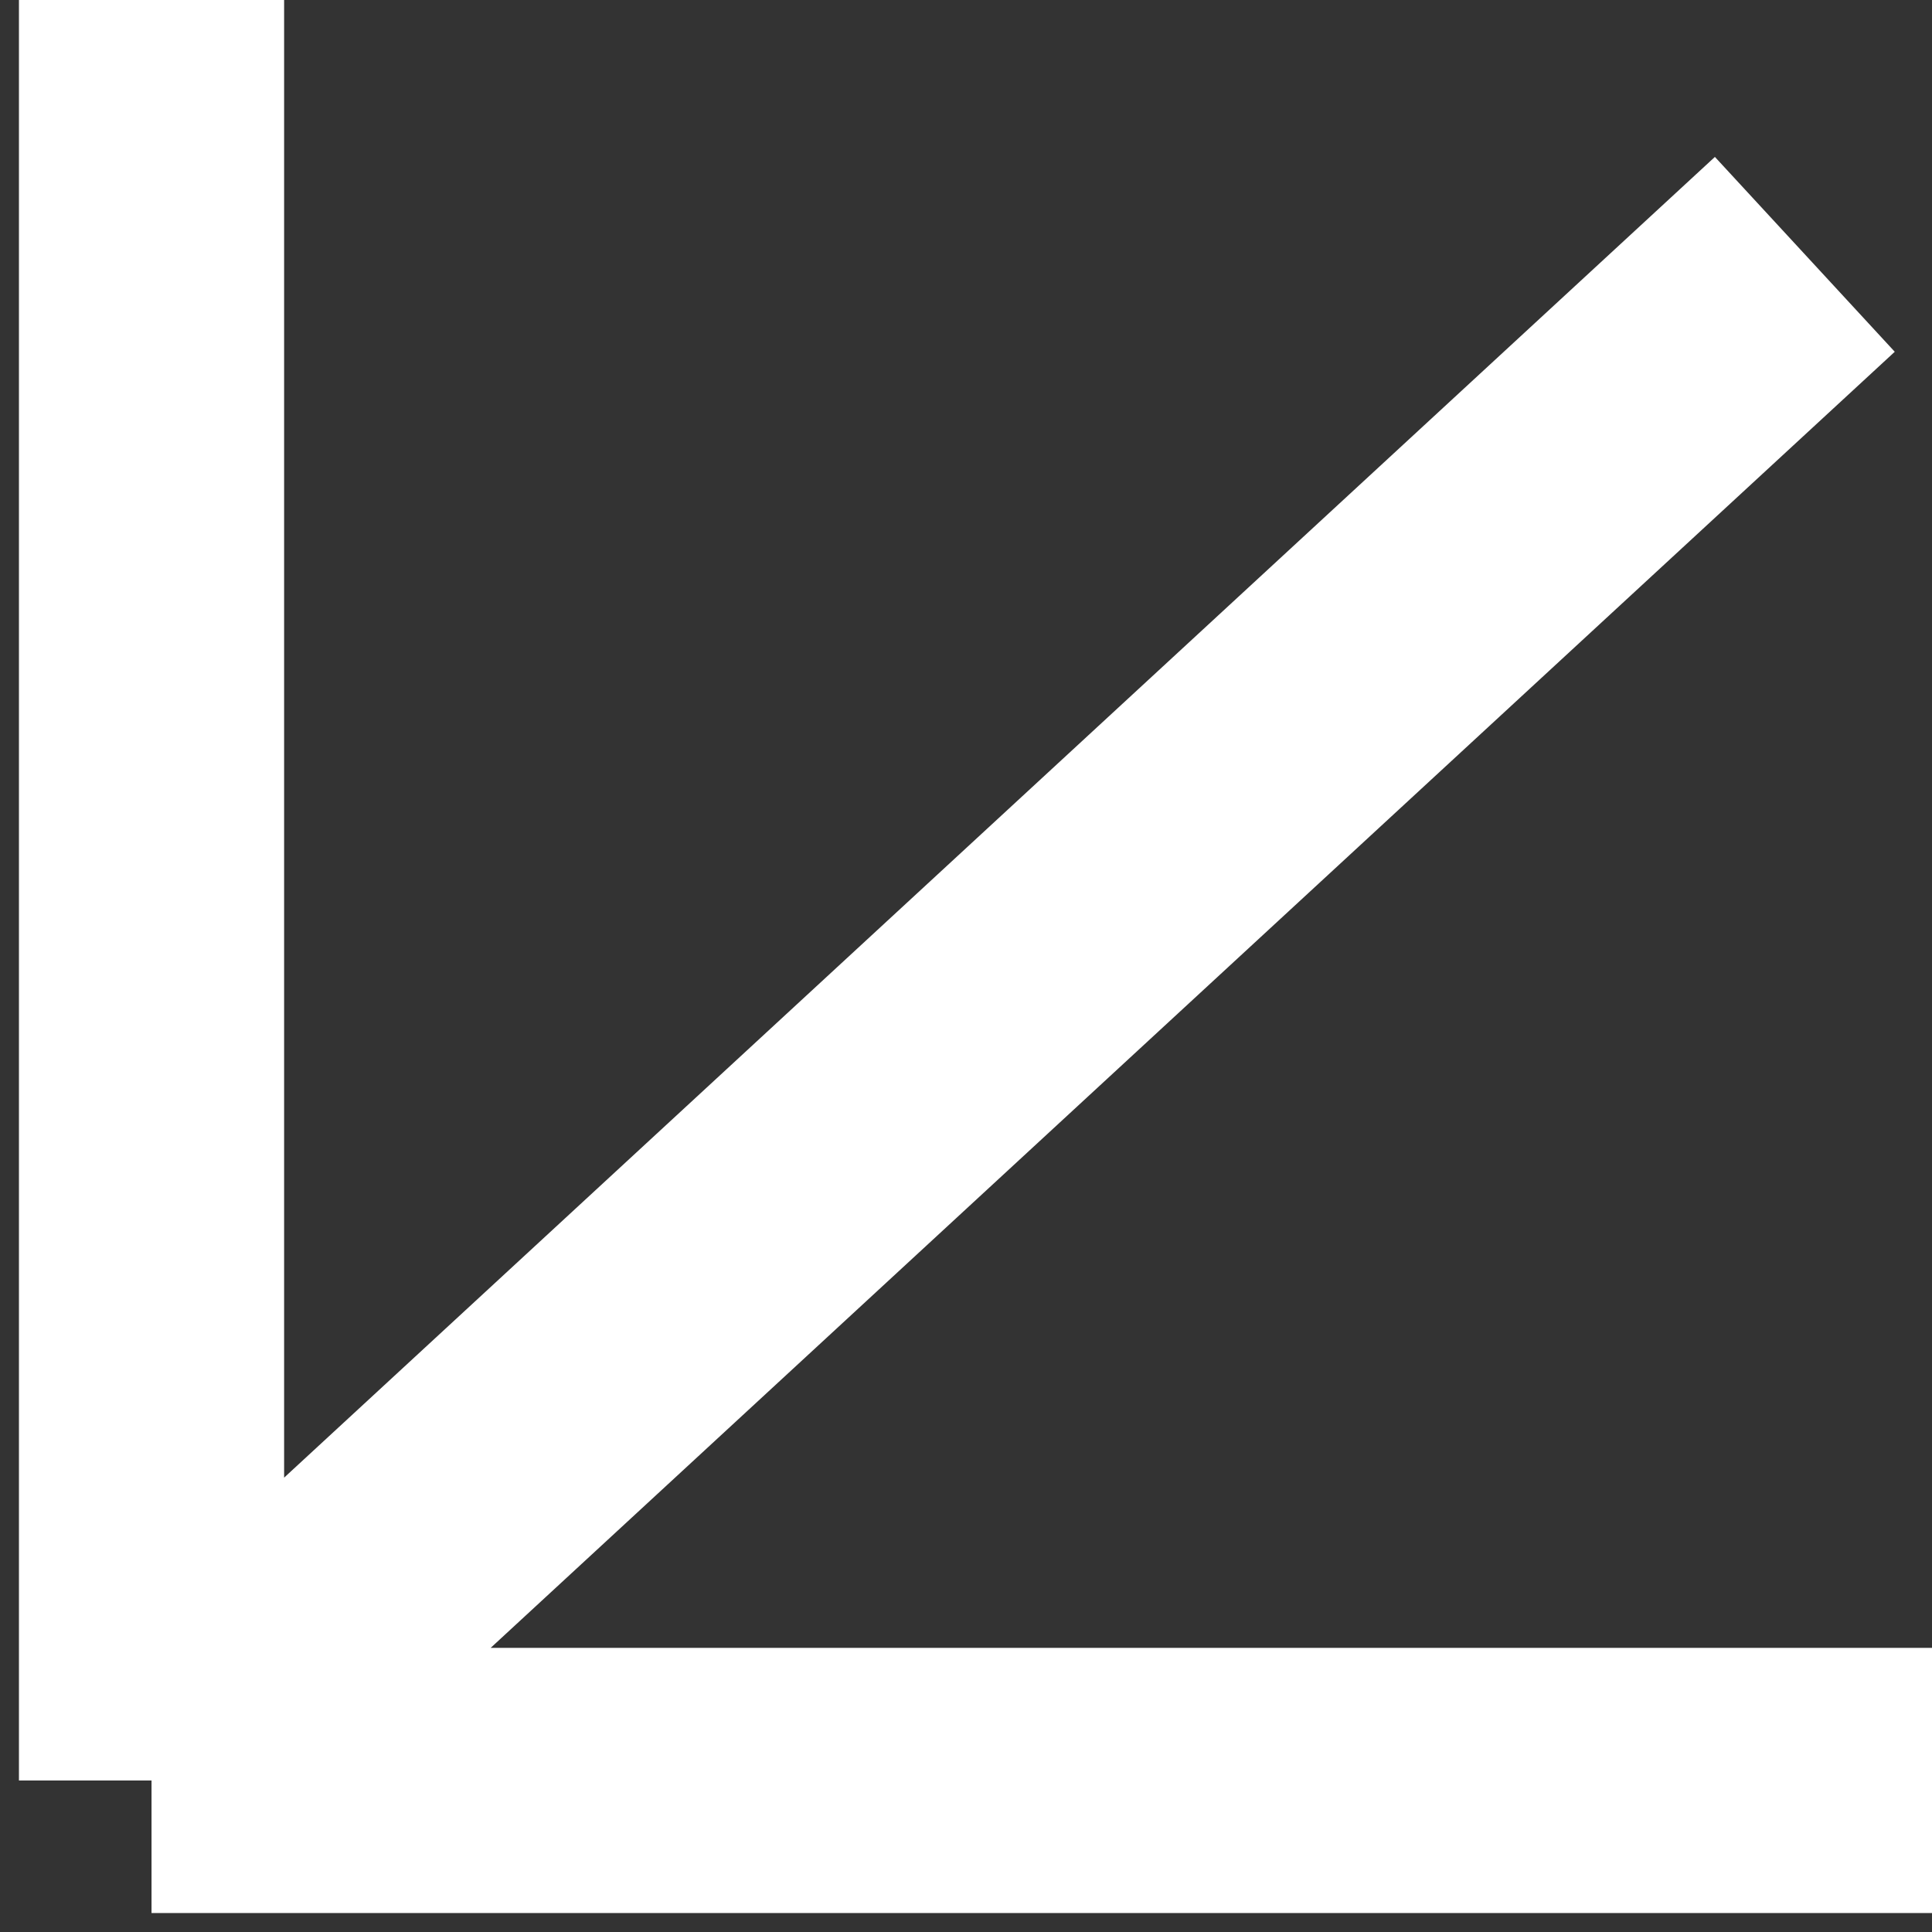<svg width="51" height="51" viewBox="0 0 51 51" fill="none" xmlns="http://www.w3.org/2000/svg">
<rect x="0" y="0" width="51" height="51" fill="#333333" stroke="none"/>
<path d="M51 47H4M4 47V-9.53674e-07M4 47L47.643 6.714" stroke="white" stroke-width="7"/>
</svg>
